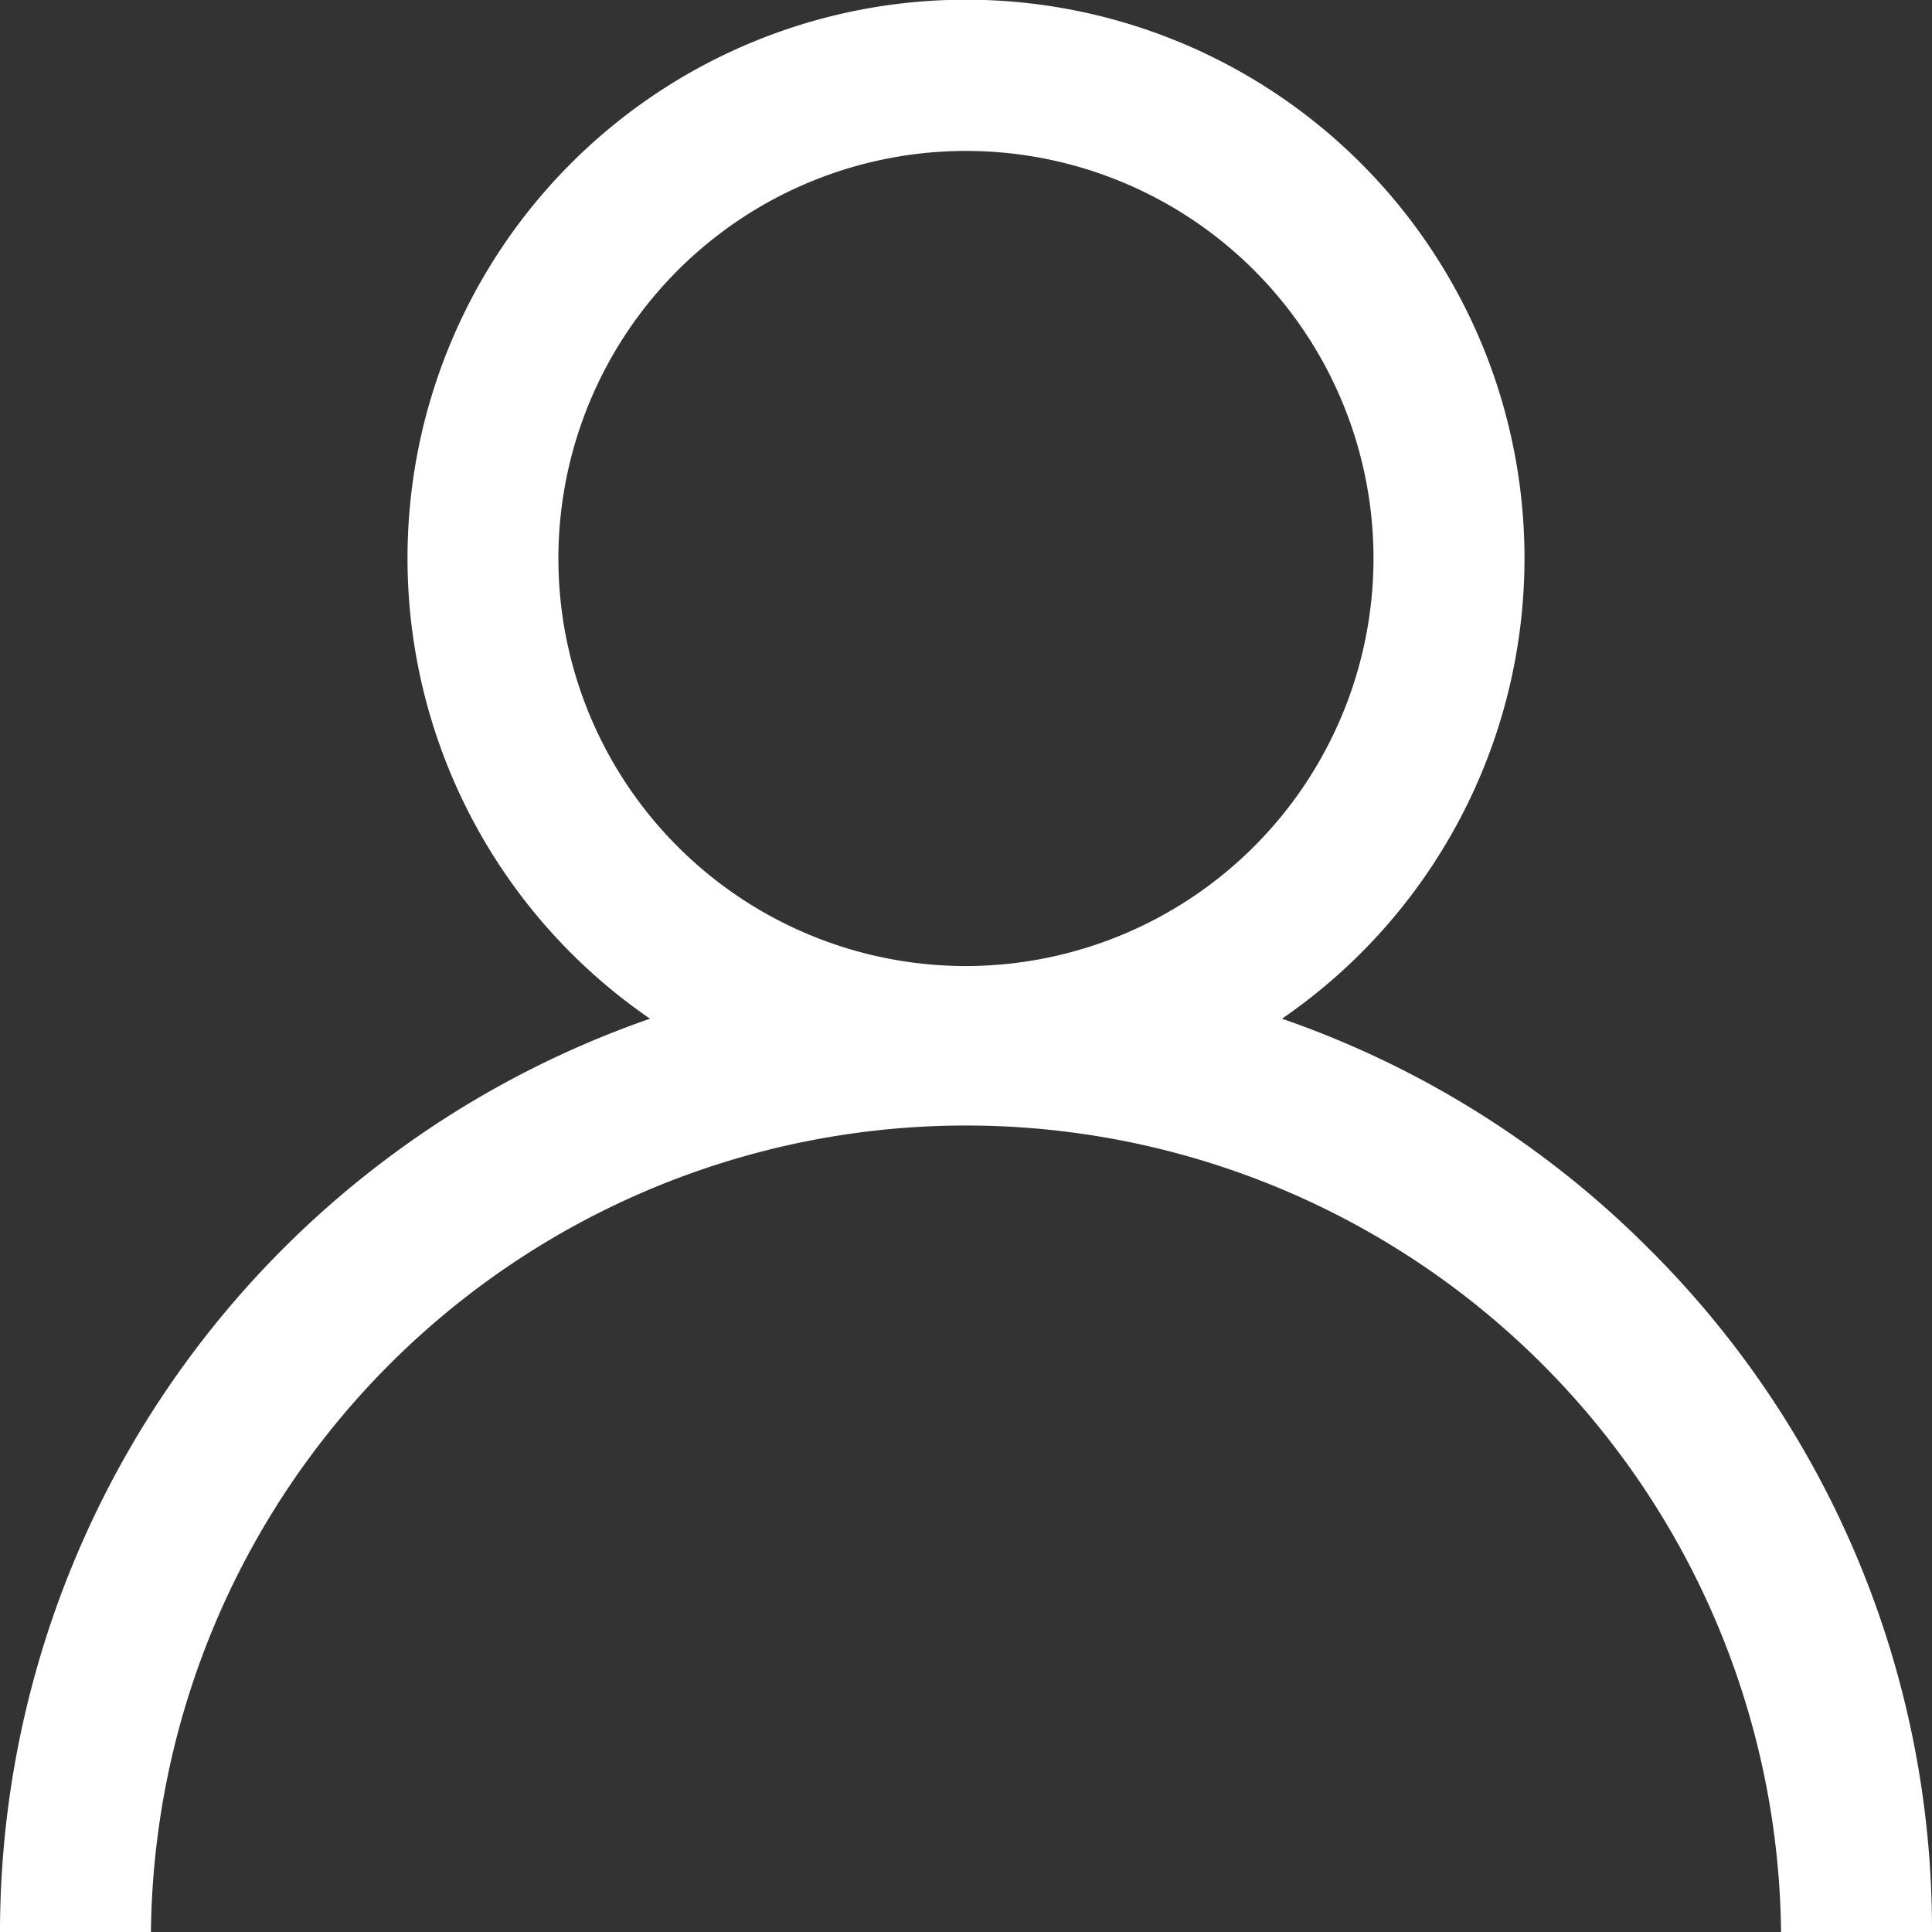 <svg xmlns="http://www.w3.org/2000/svg" width="21.171" height="21.171" viewBox="0 0 21.171 21.171">
  <rect x="0" y="0" width="21.171" height="21.171" fill="#333333" stroke="none"/>
  <g id="user_2_" data-name="user (2)" transform="translate(0)">
    <g id="Group_93" data-name="Group 93" transform="translate(0)">
      <path id="Path_81" data-name="Path 81" d="M18.071,13.686a10.545,10.545,0,0,0-4.023-2.523,6.12,6.12,0,1,0-6.925,0A10.6,10.6,0,0,0,0,21.171H1.654a8.932,8.932,0,0,1,17.863,0h1.654A10.516,10.516,0,0,0,18.071,13.686Zm-7.485-3.1A4.466,4.466,0,1,1,15.051,6.12,4.471,4.471,0,0,1,10.586,10.586Z" transform="translate(0)" fill="#fff"/>
    </g>
  </g>
</svg>
